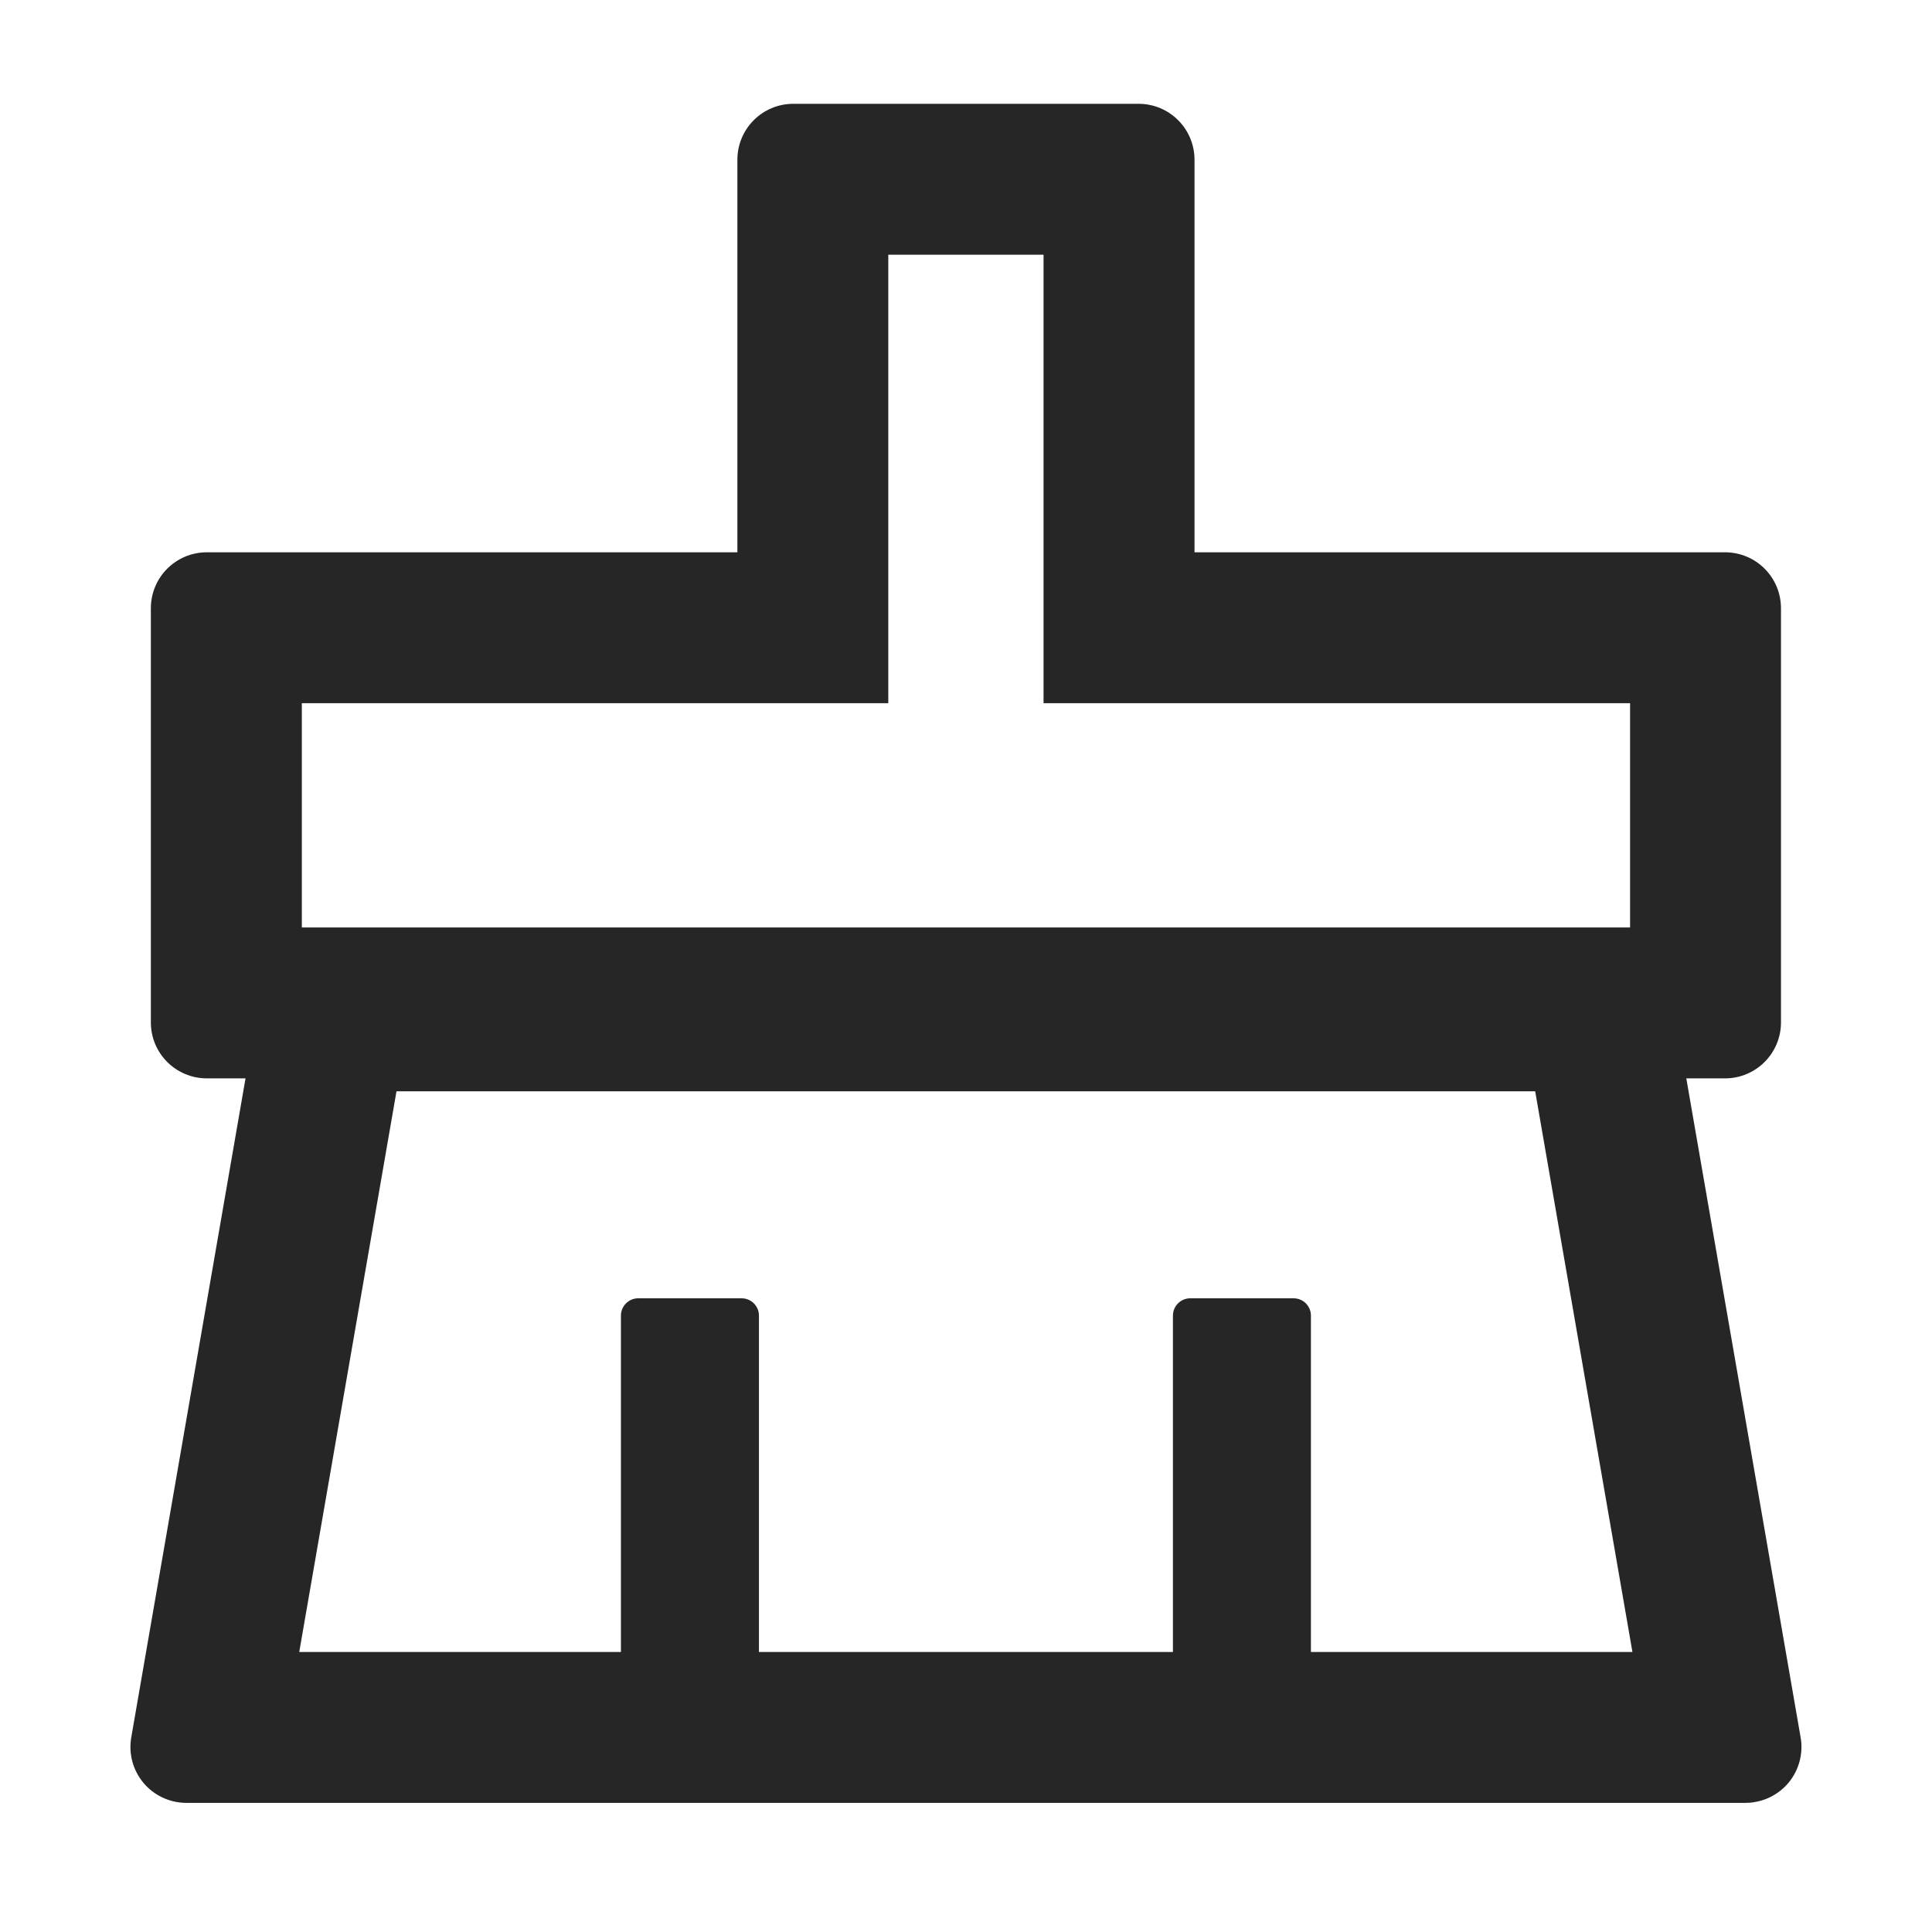 <svg width="36" height="36" viewBox="0 0 36 36" fill="none" xmlns="http://www.w3.org/2000/svg">
<path d="M33.552 32.373L31.422 20.094H32.142C32.72 20.094 33.186 19.628 33.186 19.05V11.335C33.186 10.757 32.72 10.291 32.142 10.291H22.258V2.978C22.258 2.4 21.792 1.934 21.213 1.934H14.784C14.206 1.934 13.74 2.4 13.74 2.978V10.291H3.856C3.277 10.291 2.811 10.757 2.811 11.335V19.05C2.811 19.628 3.277 20.094 3.856 20.094H4.575L2.446 32.373C2.42 32.523 2.427 32.677 2.466 32.824C2.506 32.97 2.577 33.107 2.675 33.223C2.773 33.34 2.896 33.433 3.034 33.497C3.172 33.561 3.322 33.594 3.474 33.594H32.523C32.584 33.594 32.644 33.59 32.7 33.578C32.835 33.556 32.965 33.506 33.081 33.433C33.197 33.36 33.298 33.265 33.377 33.153C33.456 33.041 33.512 32.914 33.542 32.78C33.572 32.647 33.576 32.508 33.552 32.373ZM5.624 13.103H16.552V4.746H19.445V13.103H30.374V17.282H5.624V13.103ZM24.427 30.782V24.514C24.427 24.337 24.283 24.192 24.106 24.192H22.177C22.001 24.192 21.856 24.337 21.856 24.514V30.782H14.142V24.514C14.142 24.337 13.997 24.192 13.82 24.192H11.892C11.715 24.192 11.57 24.337 11.57 24.514V30.782H5.576L7.388 20.335H28.606L30.418 30.782H24.427Z" fill="black" fill-opacity="0.85"/>
</svg>
